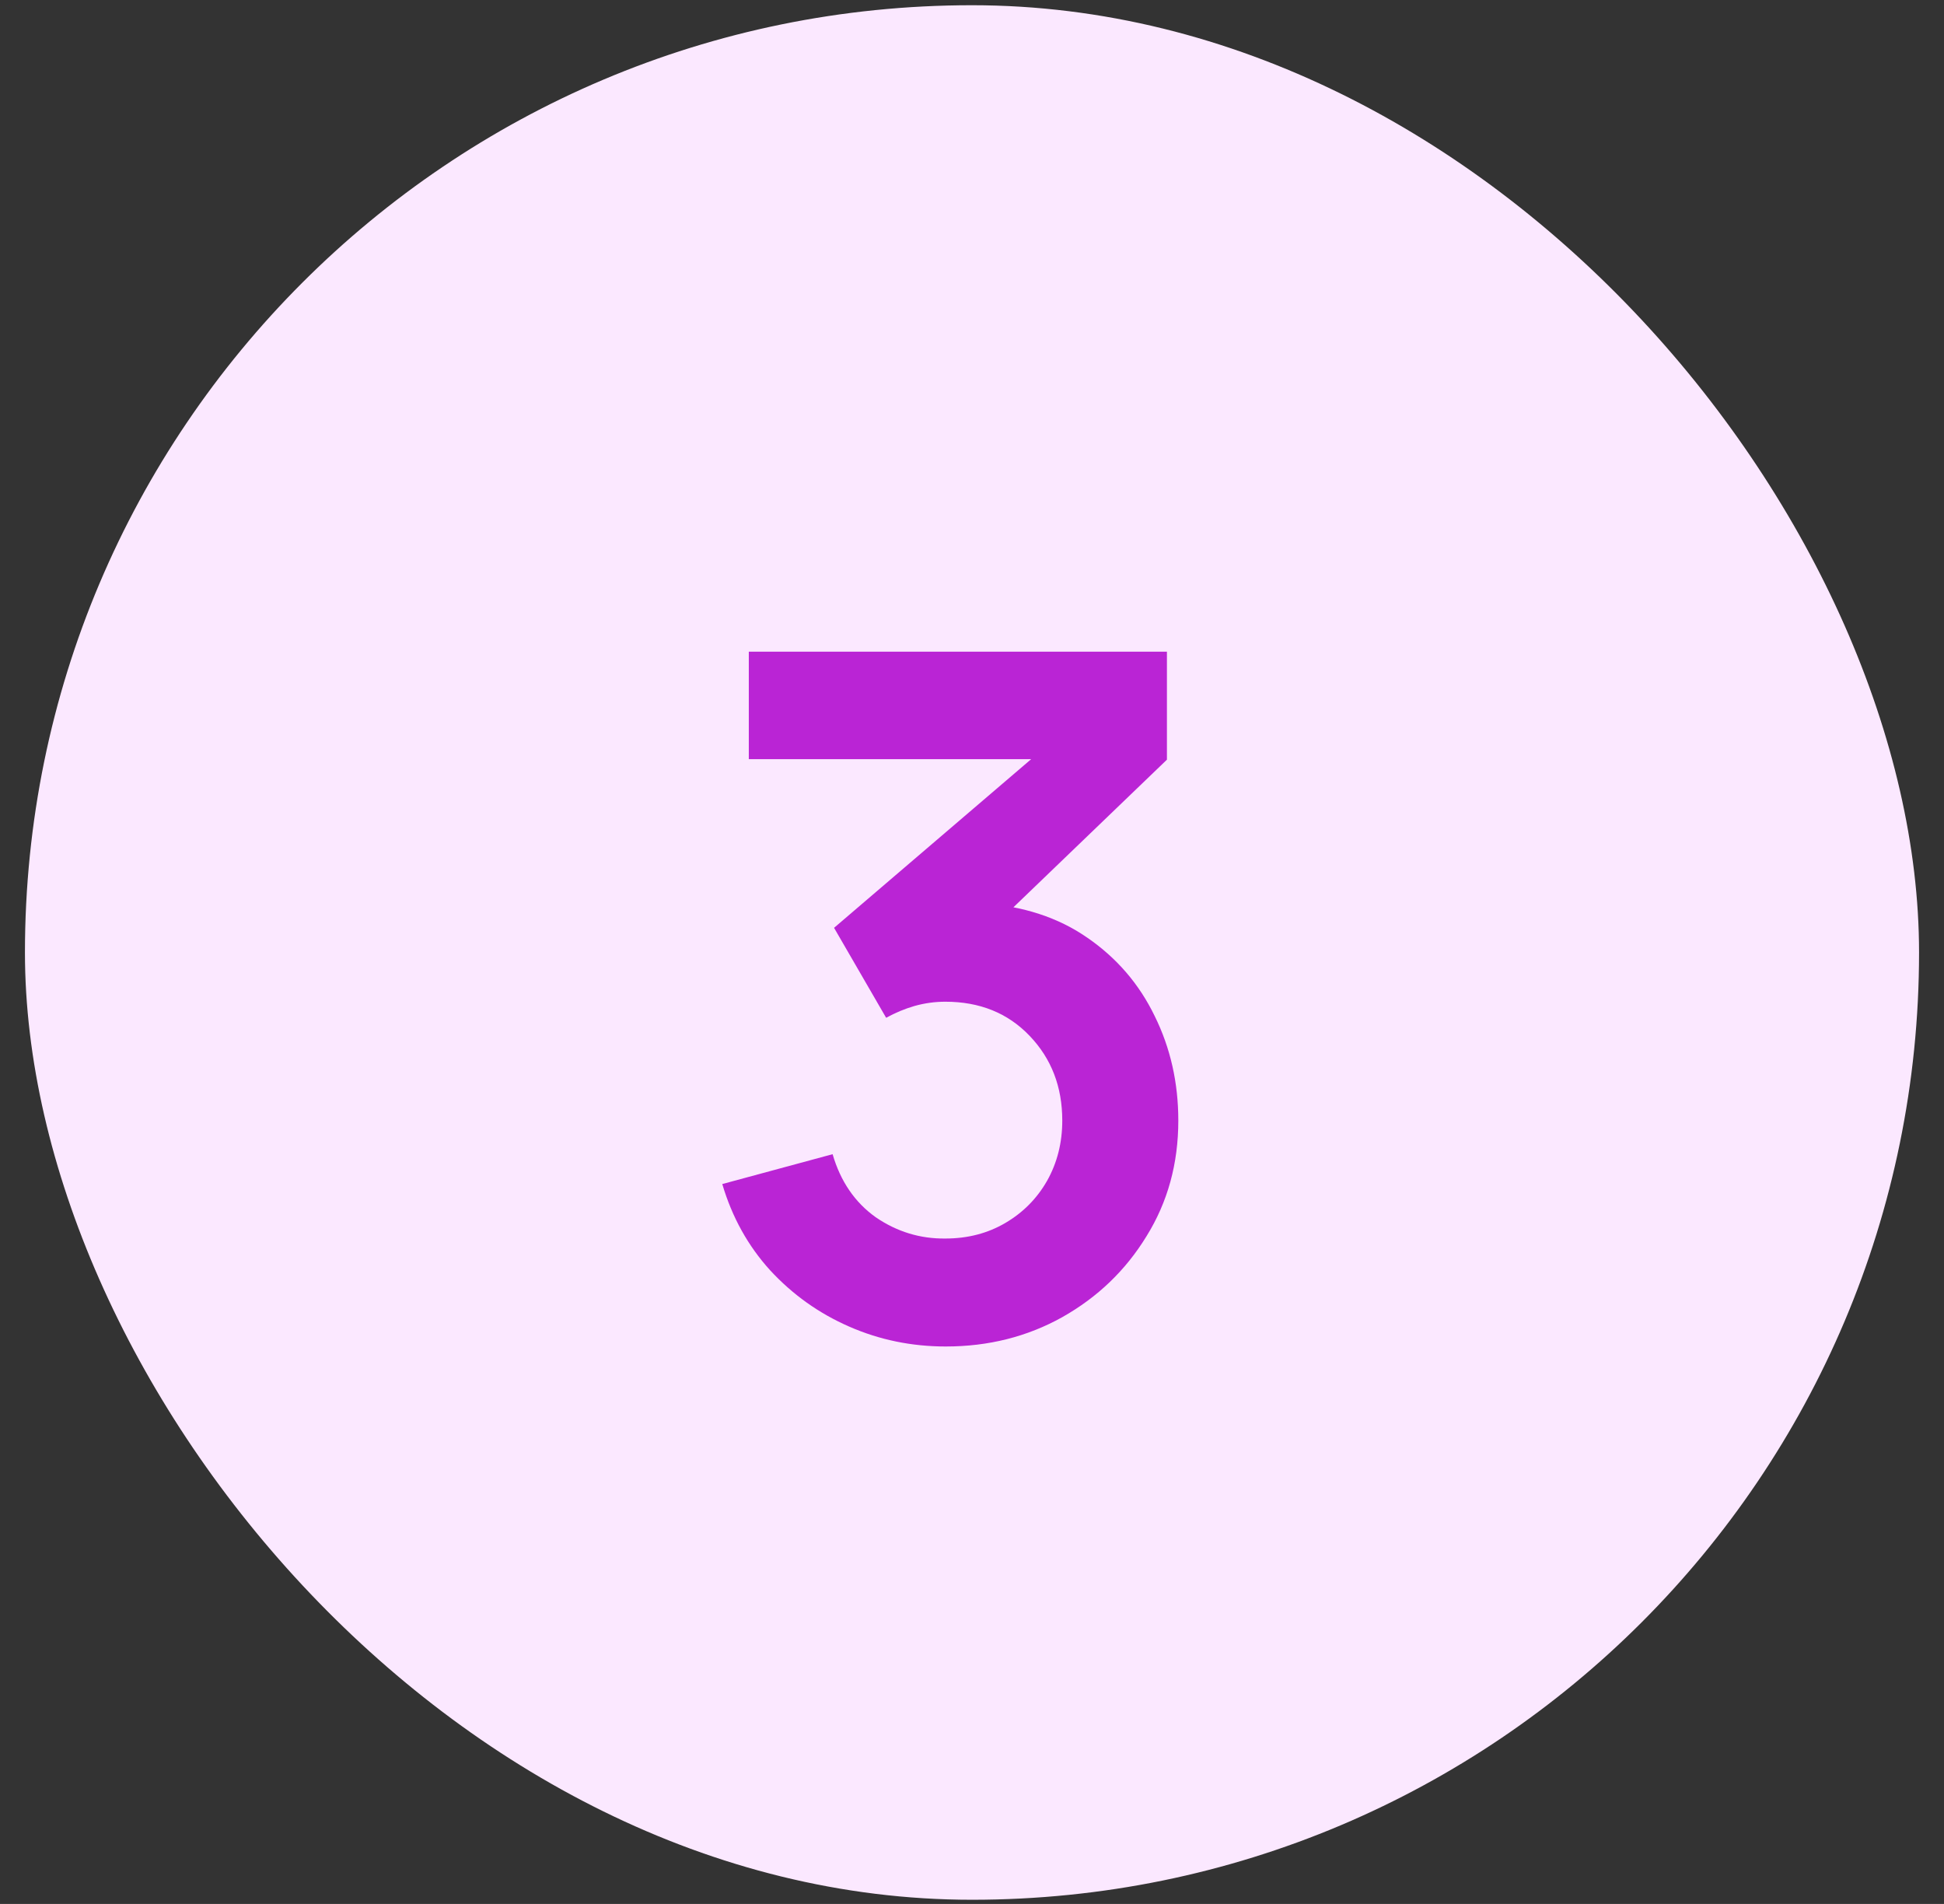 <svg width="48" height="47" viewBox="0 0 48 47" fill="none" xmlns="http://www.w3.org/2000/svg">
<rect x="0" y="0" width="48" height="47" fill="#333333" stroke="none"/>
<rect x="0.616" y="0.129" width="46.768" height="46.768" rx="23.384" fill="#FBE8FF"/>
<path d="M23.353 33.239C22.511 33.239 21.716 33.076 20.968 32.748C20.219 32.421 19.569 31.957 19.015 31.357C18.47 30.757 18.076 30.048 17.834 29.229L20.558 28.492C20.753 29.163 21.108 29.681 21.622 30.048C22.145 30.406 22.718 30.581 23.341 30.574C23.895 30.574 24.39 30.445 24.826 30.188C25.263 29.931 25.606 29.584 25.855 29.147C26.104 28.703 26.229 28.208 26.229 27.662C26.229 26.828 25.96 26.131 25.422 25.57C24.885 25.008 24.191 24.728 23.341 24.728C23.084 24.728 22.831 24.763 22.581 24.833C22.34 24.903 22.106 25 21.88 25.125L20.594 22.904L26.253 18.063L26.498 18.741H18.489V16.087H28.813V18.753L24.265 23.126L24.241 22.296C25.263 22.366 26.132 22.65 26.849 23.149C27.574 23.648 28.127 24.291 28.509 25.078C28.899 25.866 29.094 26.727 29.094 27.662C29.094 28.723 28.833 29.673 28.31 30.515C27.796 31.357 27.102 32.023 26.229 32.515C25.364 32.998 24.405 33.239 23.353 33.239Z" fill="#BA24D5"/>
</svg>
